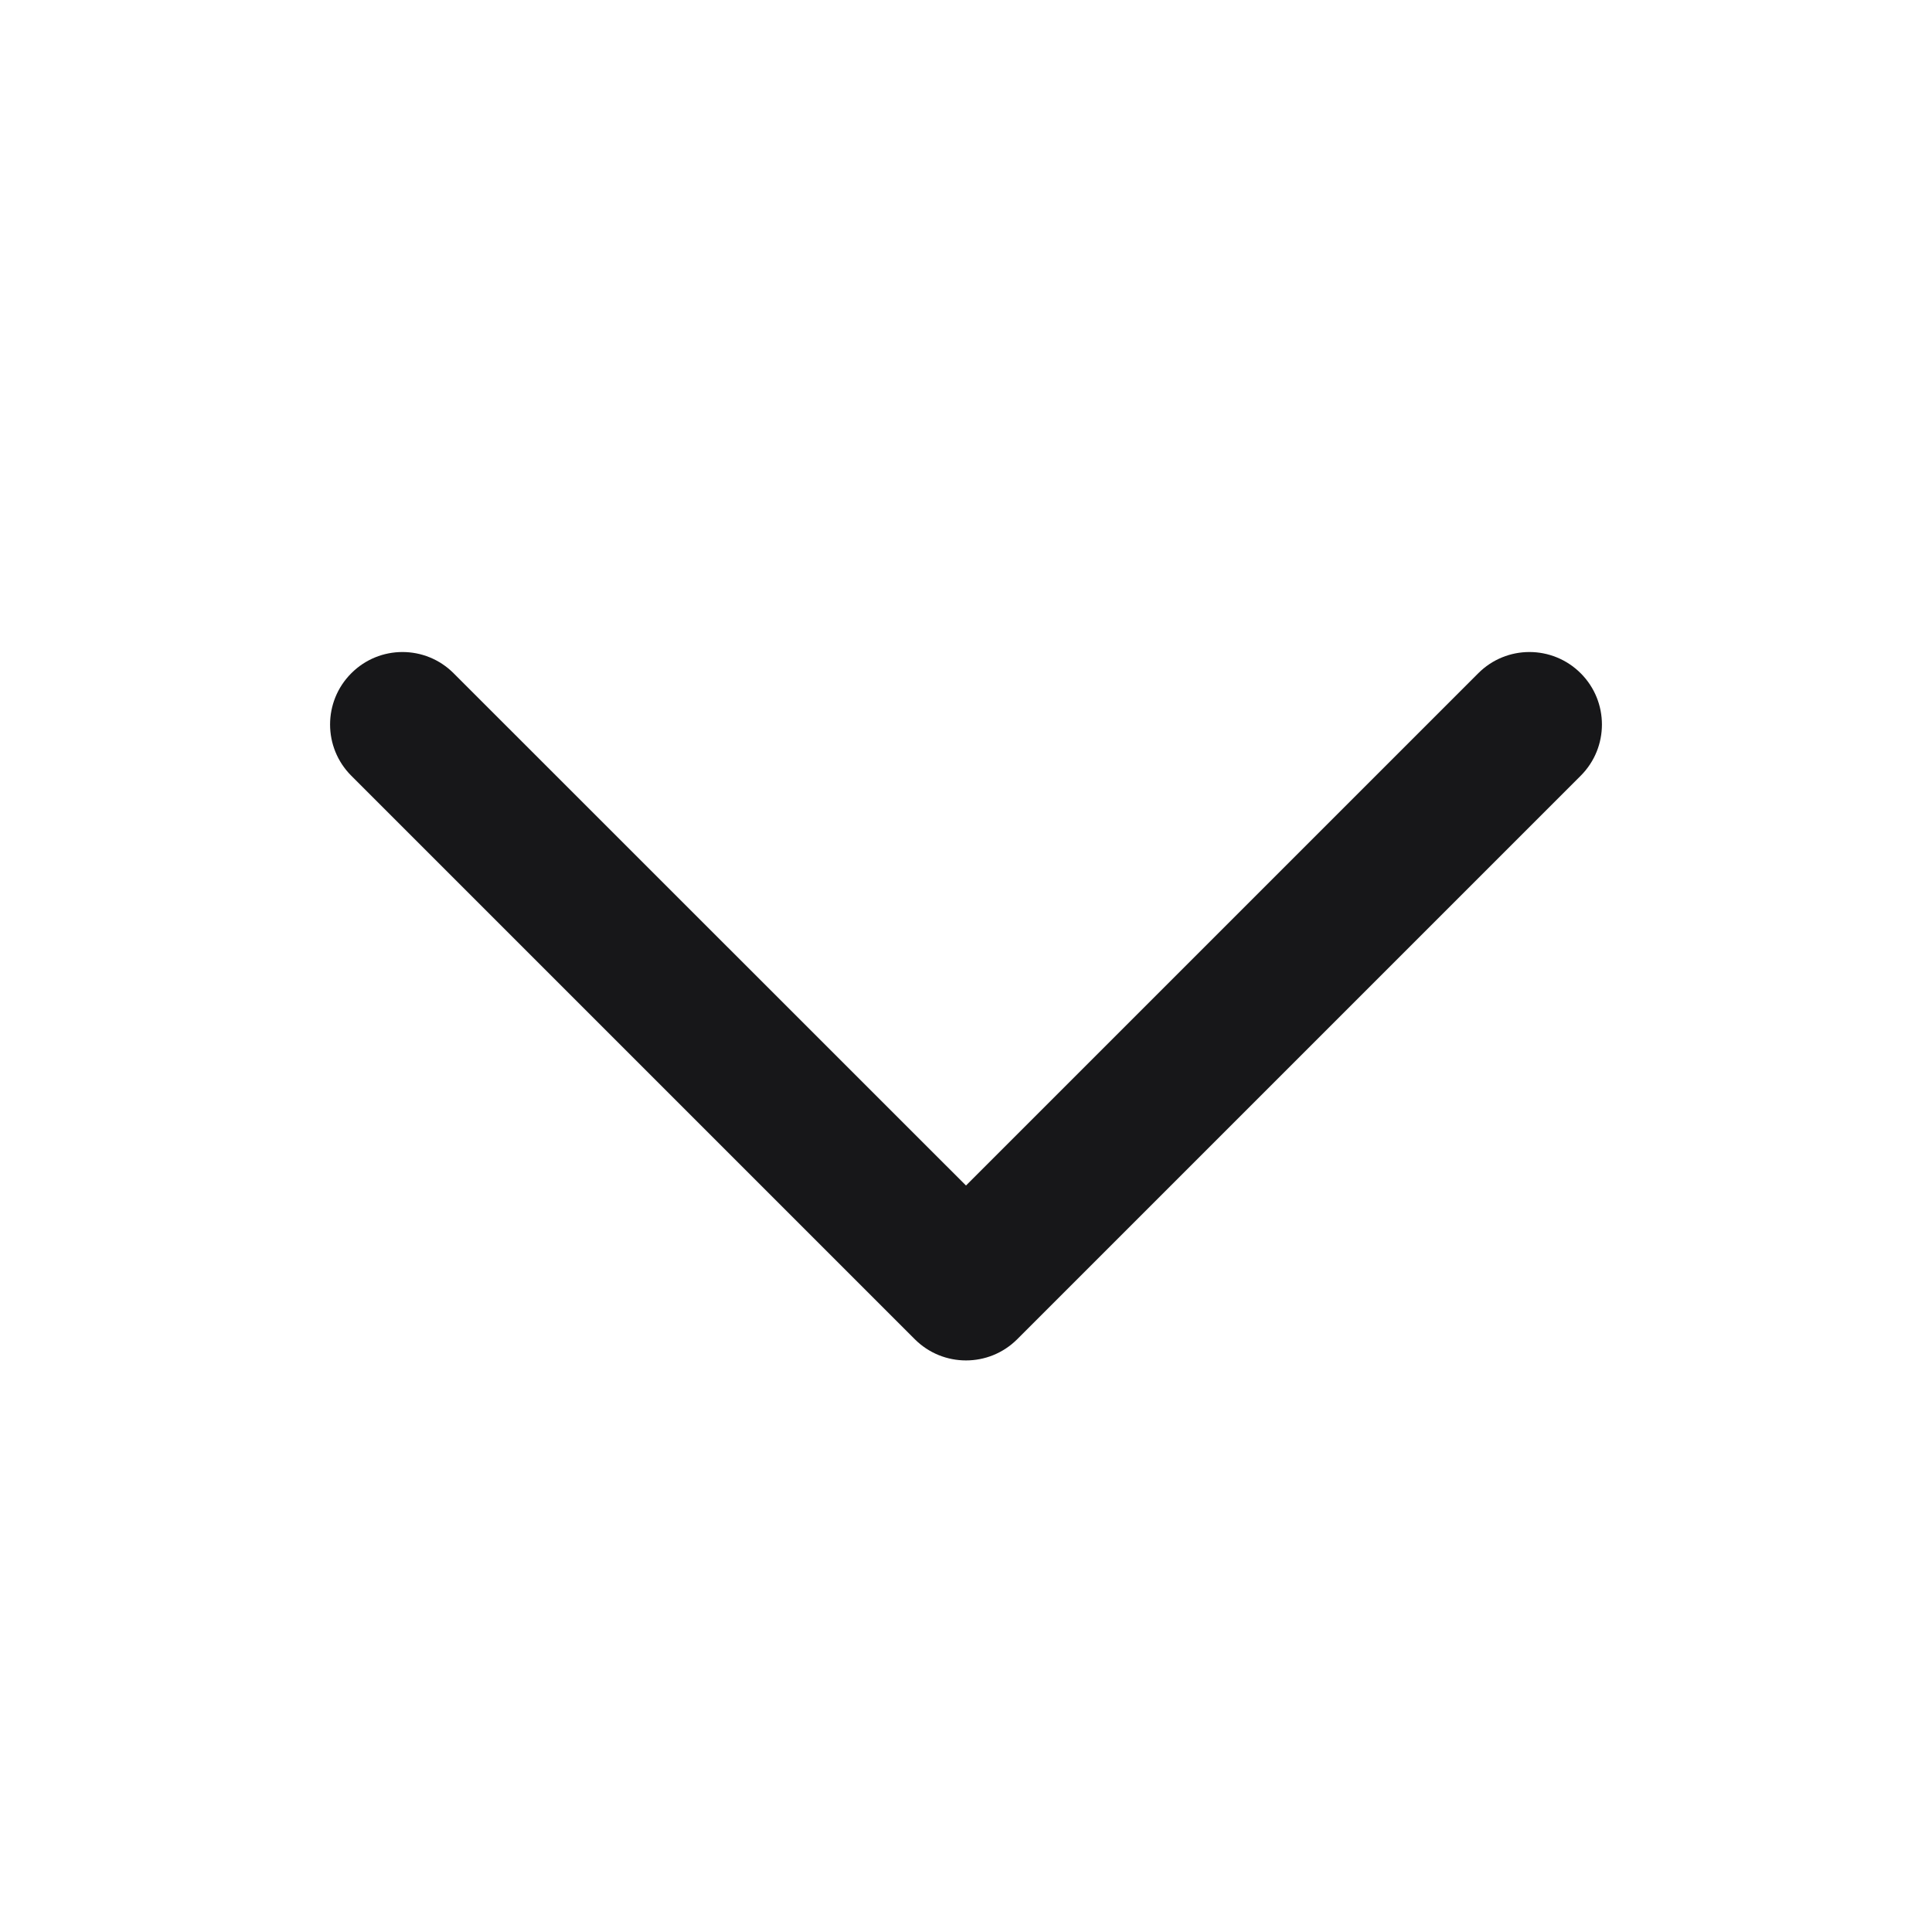 <svg xmlns="http://www.w3.org/2000/svg" width="16" height="16" viewBox="0 0 16 16" fill="none">
<path d="M2.909 5.576C3.143 5.341 3.523 5.341 3.757 5.576L8 9.818L12.242 5.576C12.476 5.341 12.856 5.341 13.091 5.576C13.325 5.81 13.325 6.19 13.091 6.424L8.424 11.091C8.19 11.325 7.81 11.325 7.576 11.091L2.909 6.424C2.675 6.19 2.675 5.81 2.909 5.576Z" fill="#171719"/>
</svg>